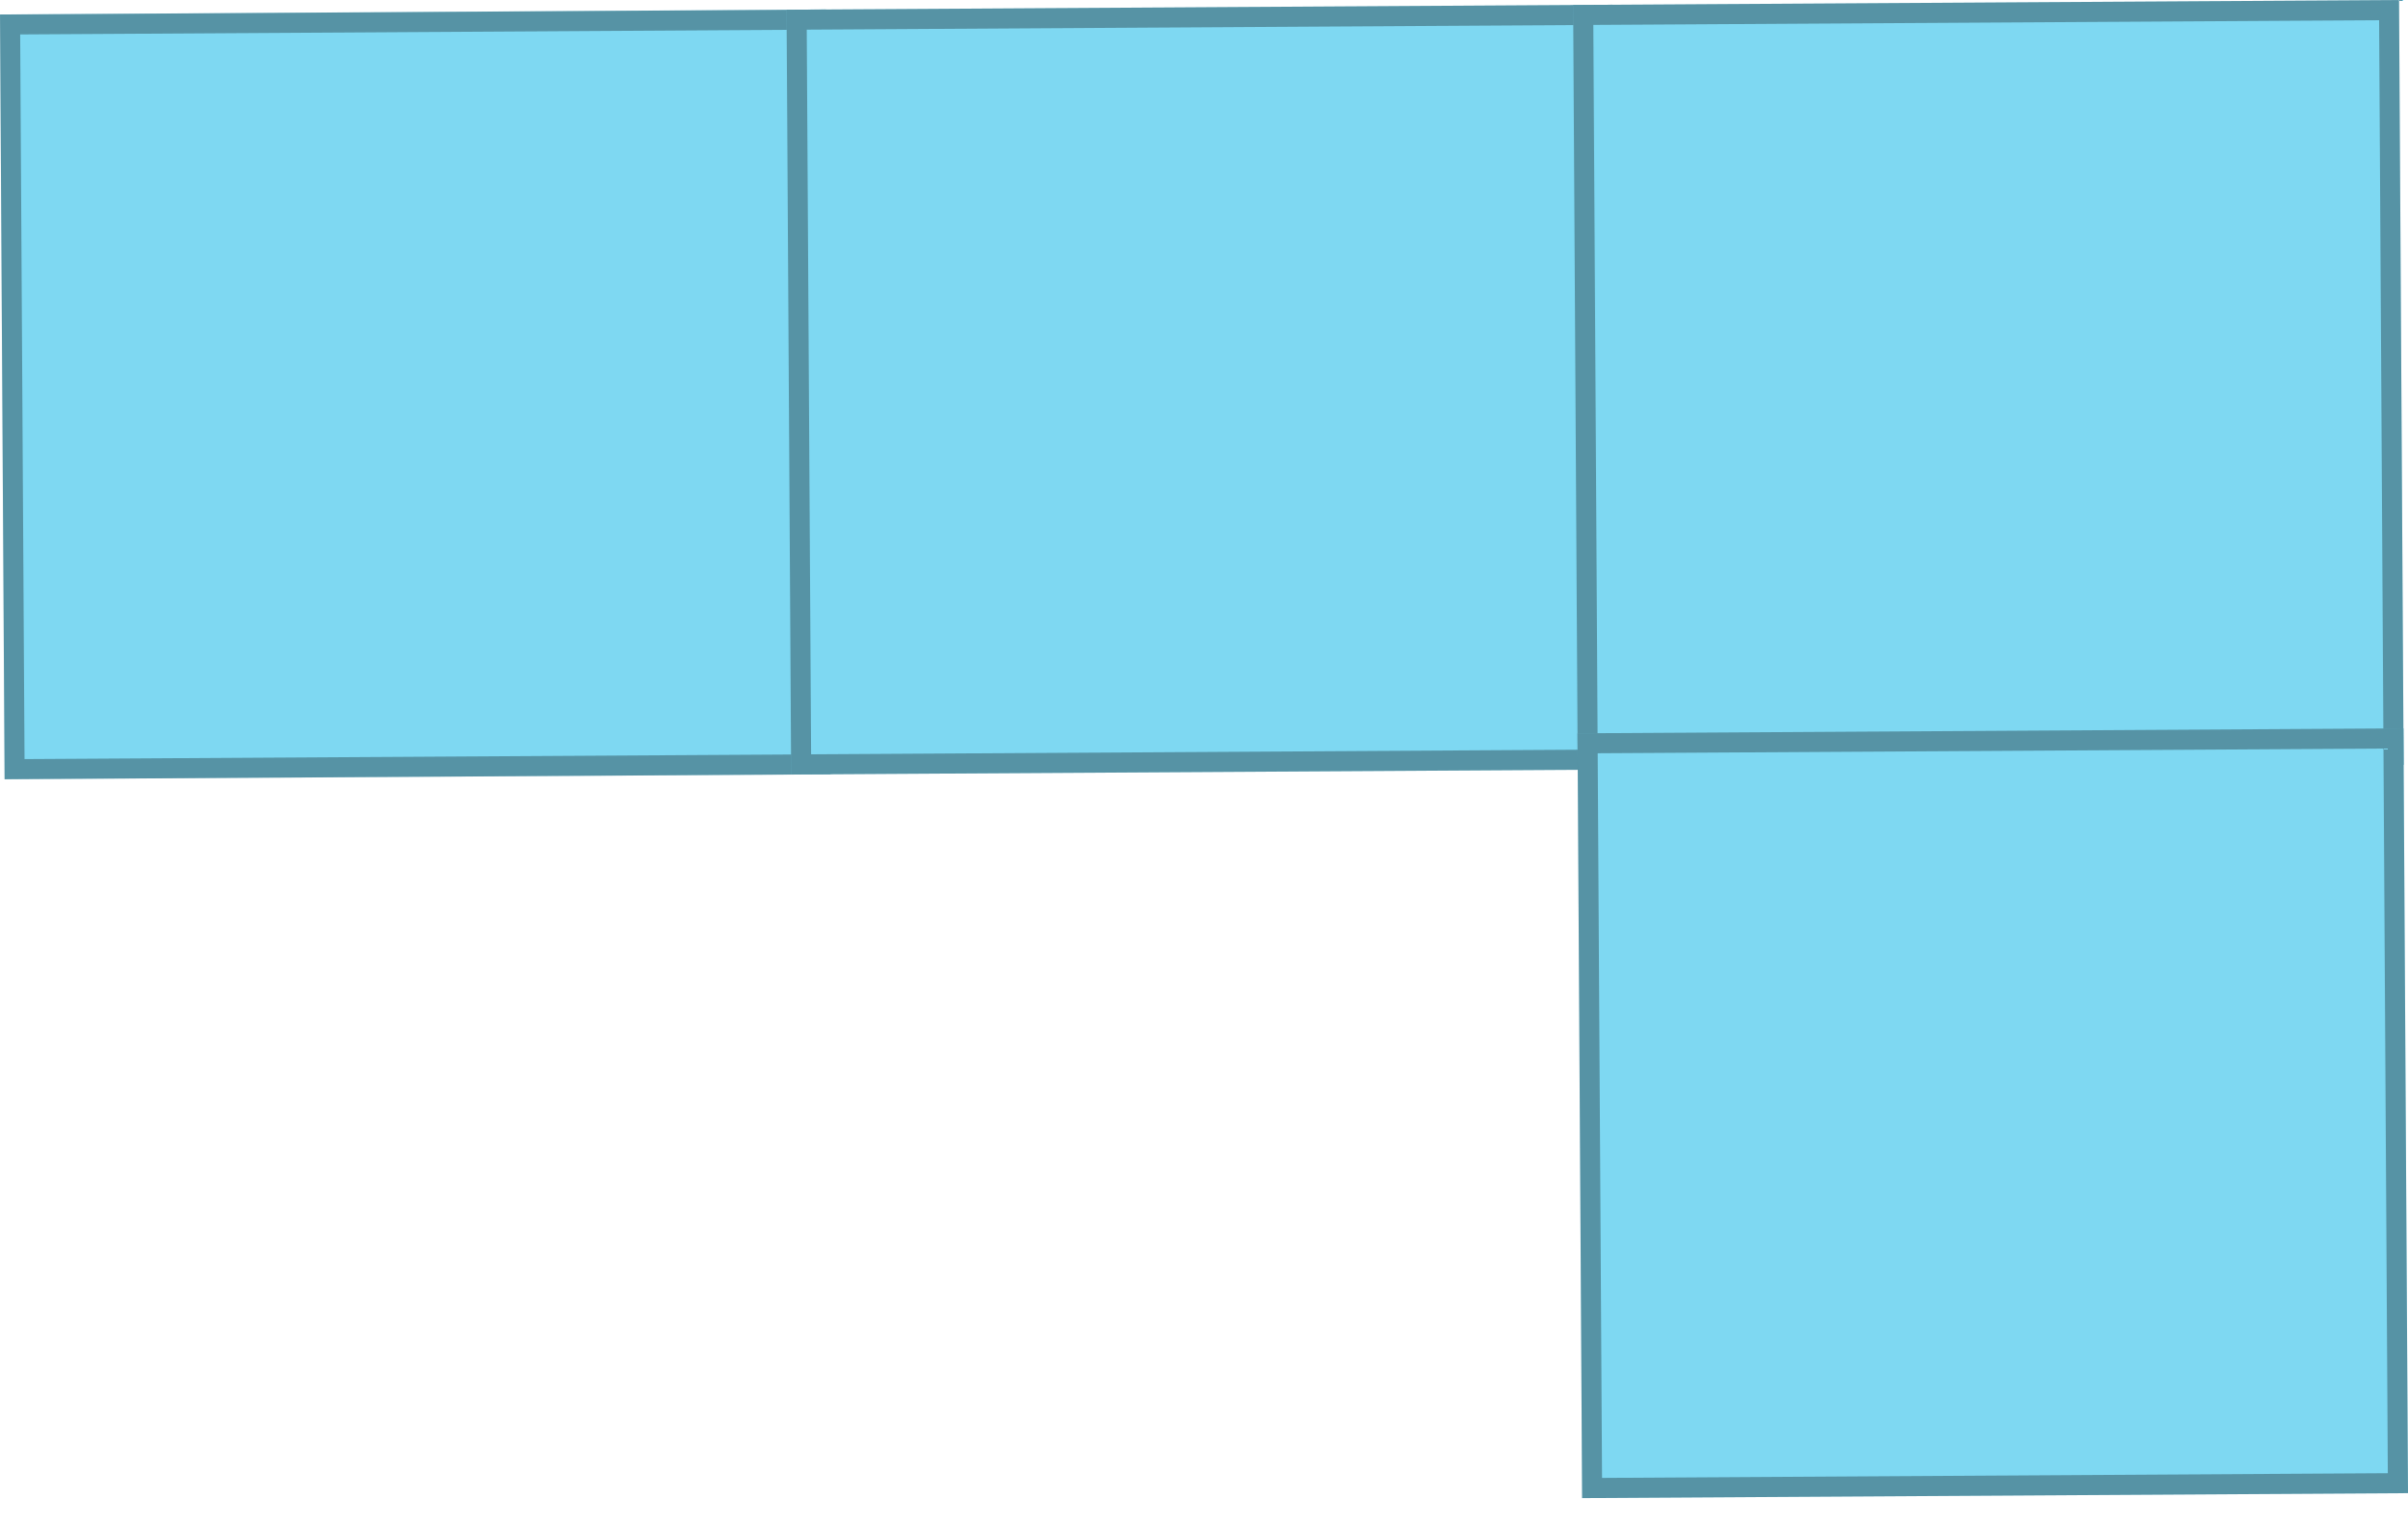<svg width="60" height="38" viewBox="0 0 60 38" fill="none" xmlns="http://www.w3.org/2000/svg">
<rect width="20.579" height="19.053" transform="matrix(1 -0.006 -0.006 -1 0.115 19.413)" fill="#7ED8F2"/>
<rect x="0.248" y="-0.252" width="20.079" height="18.553" transform="matrix(1 -0.006 -0.006 -1 0.113 18.912)" stroke="black" stroke-opacity="0.32" stroke-width="0.5"/>
<rect width="20.579" height="19.053" transform="matrix(1 -0.006 -0.006 -1 19.713 19.295)" fill="#7ED8F2"/>
<rect x="0.248" y="-0.252" width="20.079" height="18.553" transform="matrix(1 -0.006 -0.006 -1 19.712 18.793)" stroke="black" stroke-opacity="0.32" stroke-width="0.5"/>
<rect width="20.579" height="19.053" transform="matrix(1 -0.006 -0.006 -1 39.312 19.177)" fill="#7ED8F2"/>
<rect x="0.248" y="-0.252" width="20.079" height="18.553" transform="matrix(1 -0.006 -0.006 -1 39.311 18.675)" stroke="black" stroke-opacity="0.32" stroke-width="0.5"/>
<rect width="20.579" height="19.053" transform="matrix(1 -0.006 -0.006 -1 39.422 37.322)" fill="#7ED8F2"/>
<rect x="0.248" y="-0.252" width="20.079" height="18.553" transform="matrix(1 -0.006 -0.006 -1 39.42 36.82)" stroke="black" stroke-opacity="0.32" stroke-width="0.5"/>
</svg>
